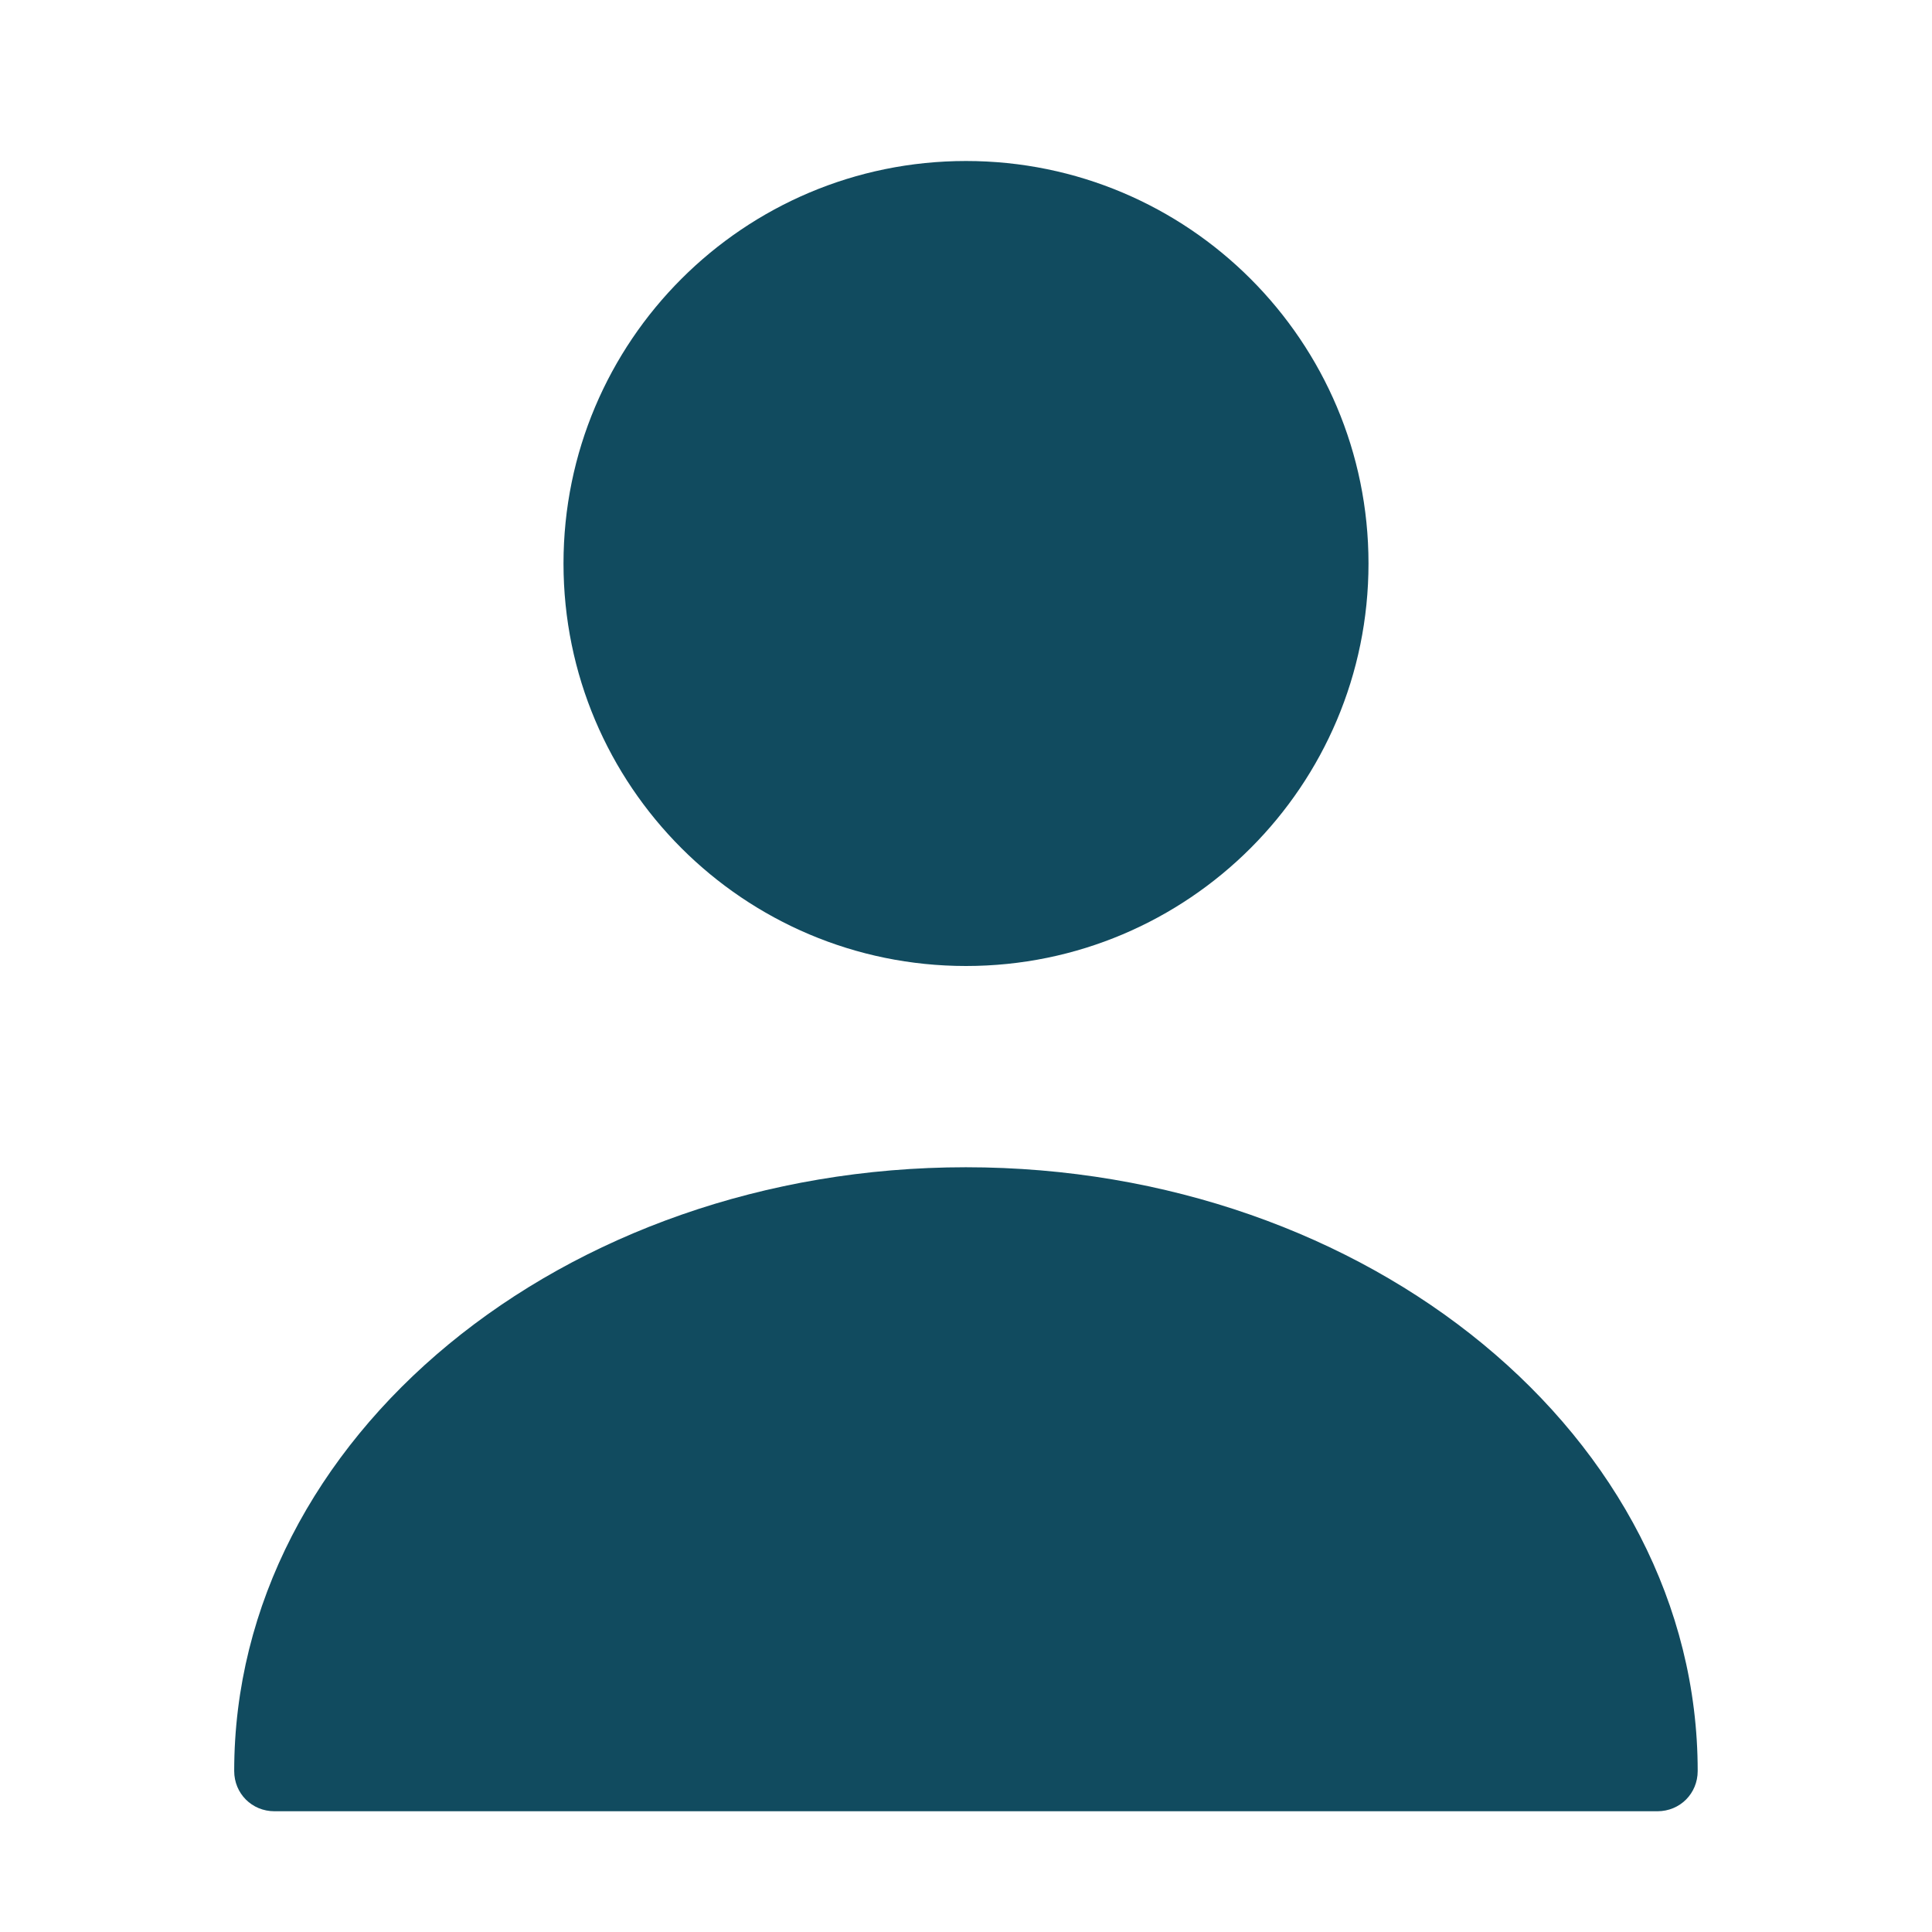 <svg xmlns:xlink="http://www.w3.org/1999/xlink" width="20" height="20" viewBox="0 0 18 18" fill="none" xmlns="http://www.w3.org/2000/svg">
                                <path d="M9 9C11.071 9 12.75 7.321 12.75 5.25C12.75 3.179 11.071 1.5 9 1.5C6.929 1.5 5.25 3.179 5.25 5.25C5.25 7.321 6.929 9 9 9Z" fill="#114B5F"></path>
                                <path d="M8.999 10.875C5.242 10.875 2.182 13.395 2.182 16.5C2.182 16.71 2.347 16.875 2.557 16.875H15.442C15.652 16.875 15.817 16.71 15.817 16.5C15.817 13.395 12.757 10.875 8.999 10.875Z" fill="#114B5F"></path>
                            </svg>